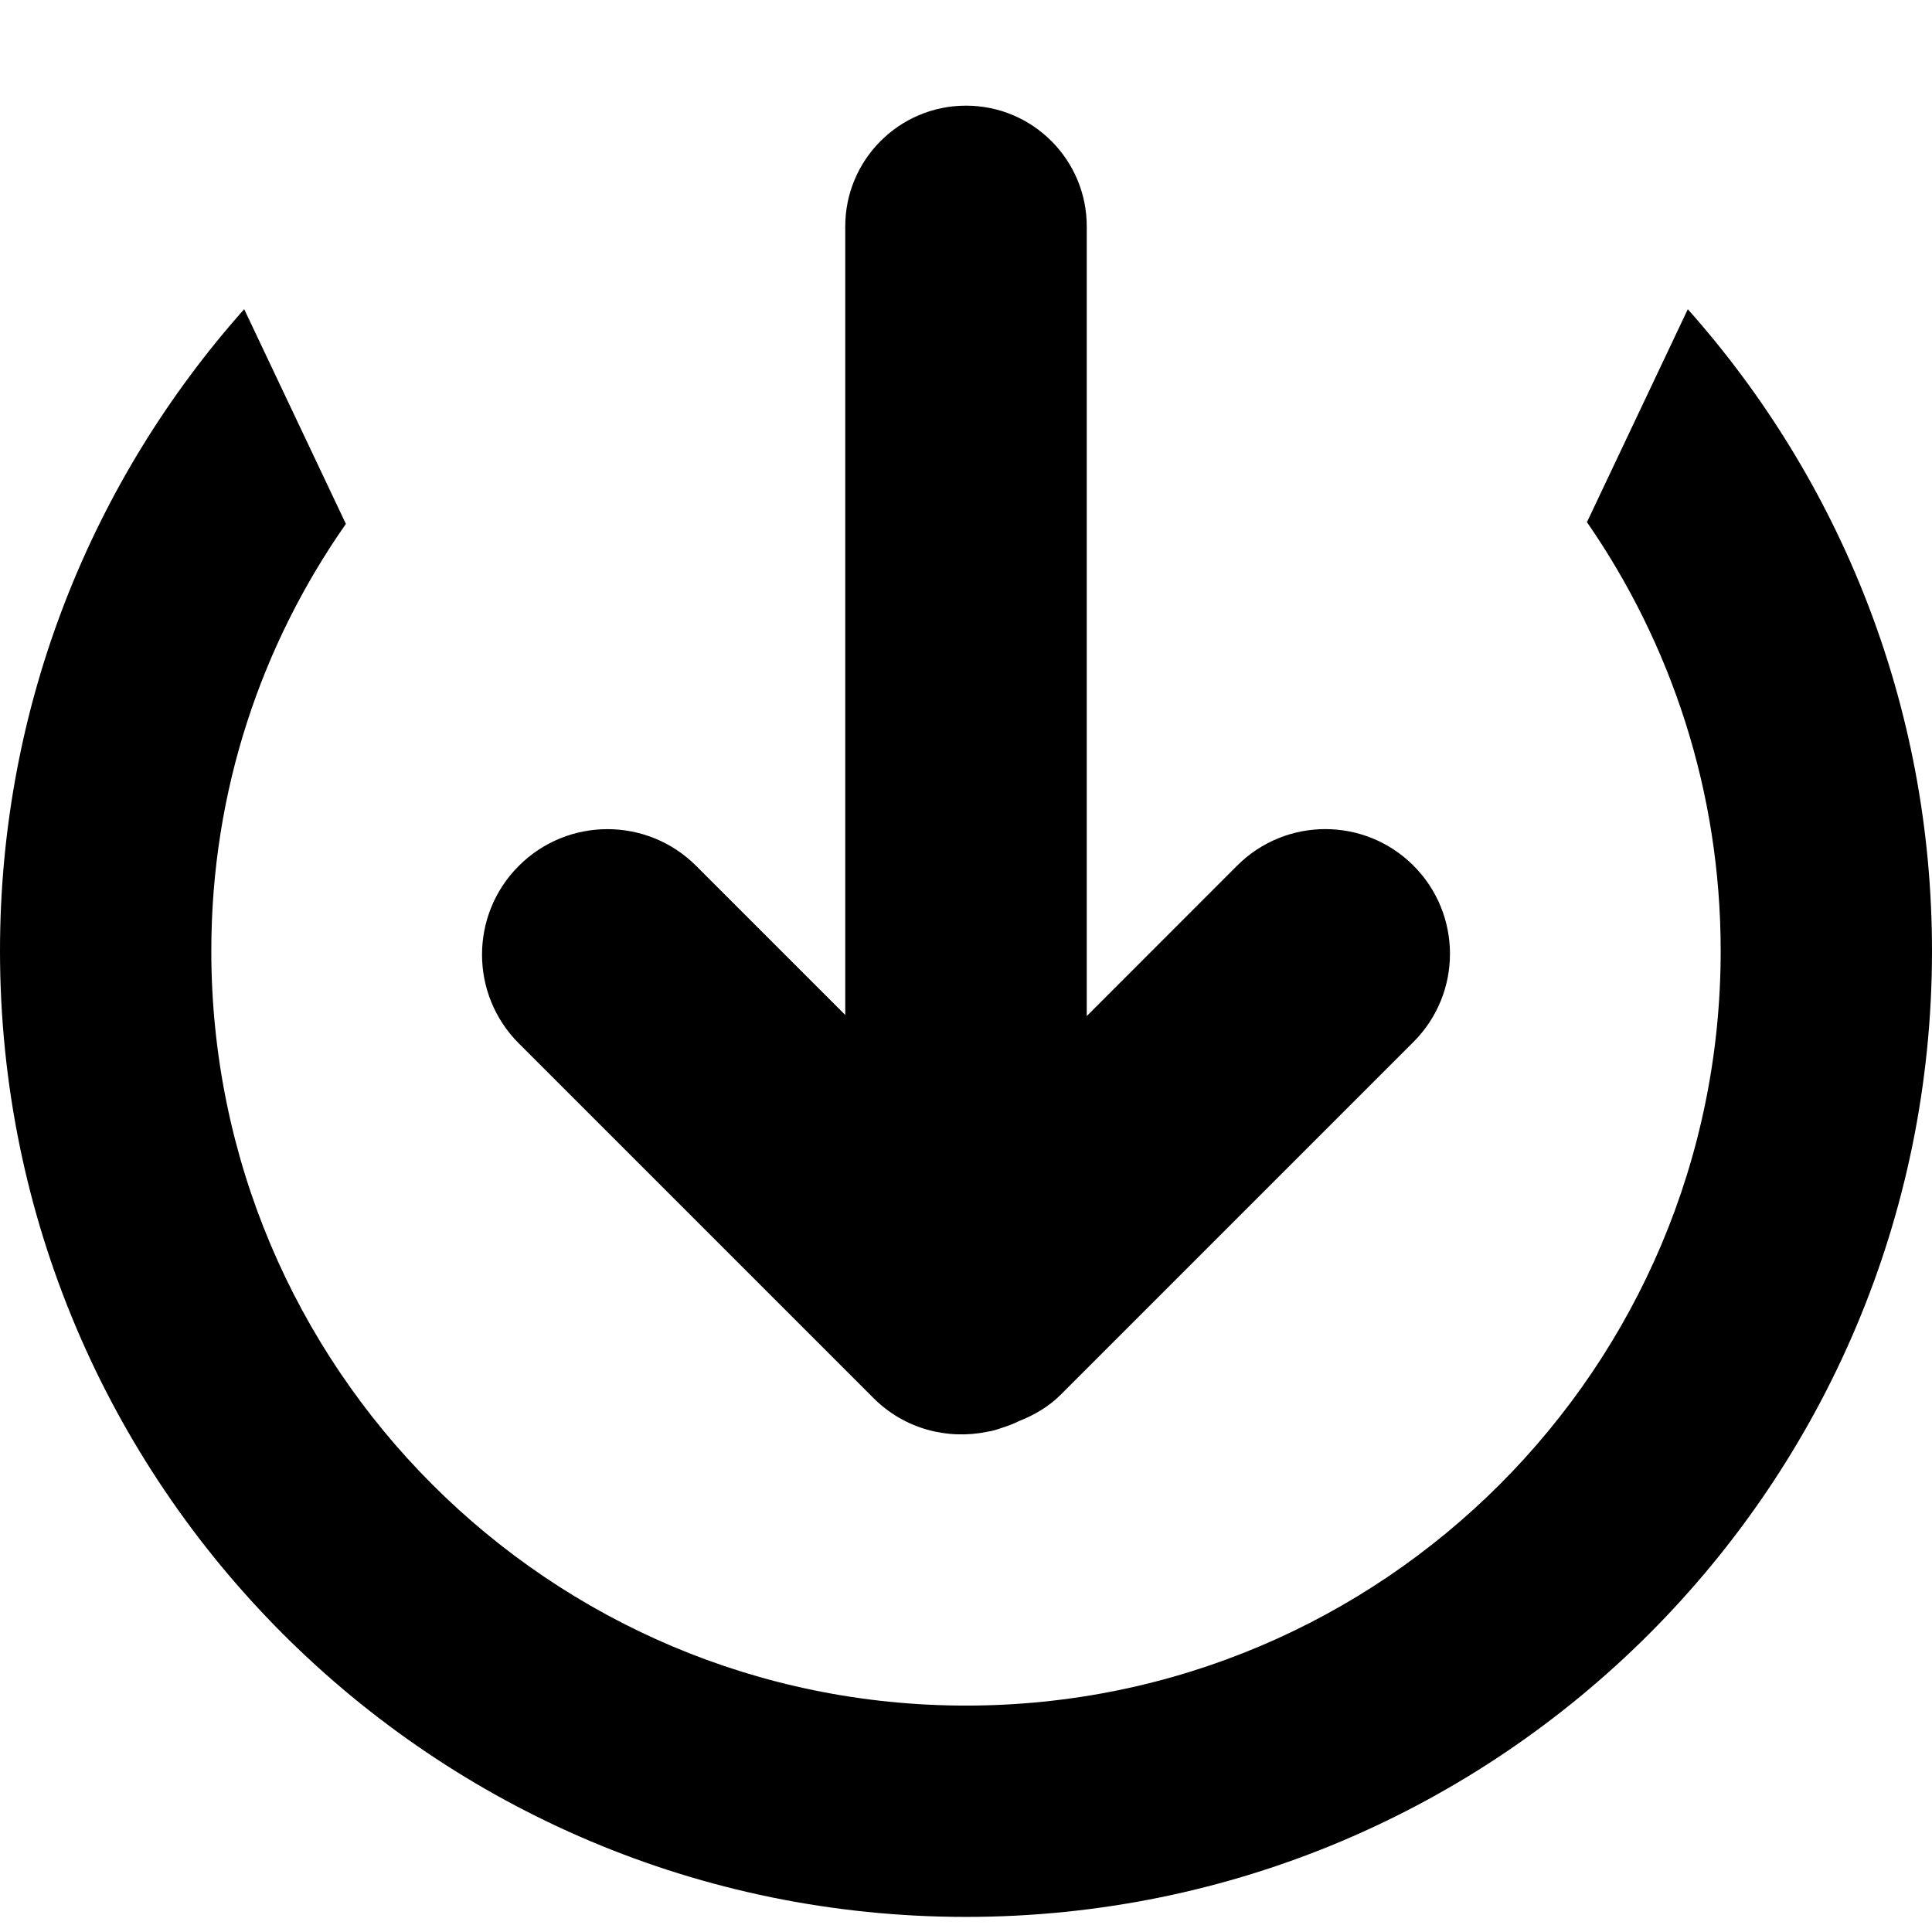 <?xml version="1.0" encoding="utf-8"?>
<!-- Generator: Adobe Illustrator 16.0.0, SVG Export Plug-In . SVG Version: 6.00 Build 0)  -->
<!DOCTYPE svg PUBLIC "-//W3C//DTD SVG 1.1//EN" "http://www.w3.org/Graphics/SVG/1.1/DTD/svg11.dtd">
<svg version="1.1" id="Layer_1" xmlns="http://www.w3.org/2000/svg" xmlns:xlink="http://www.w3.org/1999/xlink" x="0px" y="0px"
	 width="64px" height="64px" viewBox="0 0 64 64" enable-background="new 0 0 64 64" xml:space="preserve">
<g>
	<path d="M28.938,46.315c1.027,1.027,2.455,1.388,3.779,1.112c0.053-0.01,0.106-0.019,0.159-0.031
		c0.107-0.026,0.211-0.063,0.316-0.098c0.195-0.062,0.384-0.133,0.565-0.223c0.501-0.198,0.979-0.472,1.384-0.877l11.682-11.682
		c1.612-1.613,1.612-4.228,0-5.841c-1.613-1.613-4.228-1.613-5.841,0L36,33.659V7.5c0-2.209-1.791-4-4-4s-4,1.791-4,4v26.123
		l-4.939-4.939c-1.622-1.623-4.254-1.623-5.876,0c-1.623,1.623-1.623,4.255,0,5.878L28.938,46.315z"/>
	<path d="M55.911,10.243l-3.341,7.054C55.361,21.331,57,26.223,57,31.5c0,13.807-11.193,25-25,25S7,45.307,7,31.5
		c0-5.328,1.676-10.17,4.458-14.145l-3.369-7.113C3.06,15.896,0,23.339,0,31.5c0,17.673,14.327,32,32,32c17.673,0,32-14.327,32-32
		C64,23.339,60.94,15.896,55.911,10.243z"/>
</g>
</svg>
